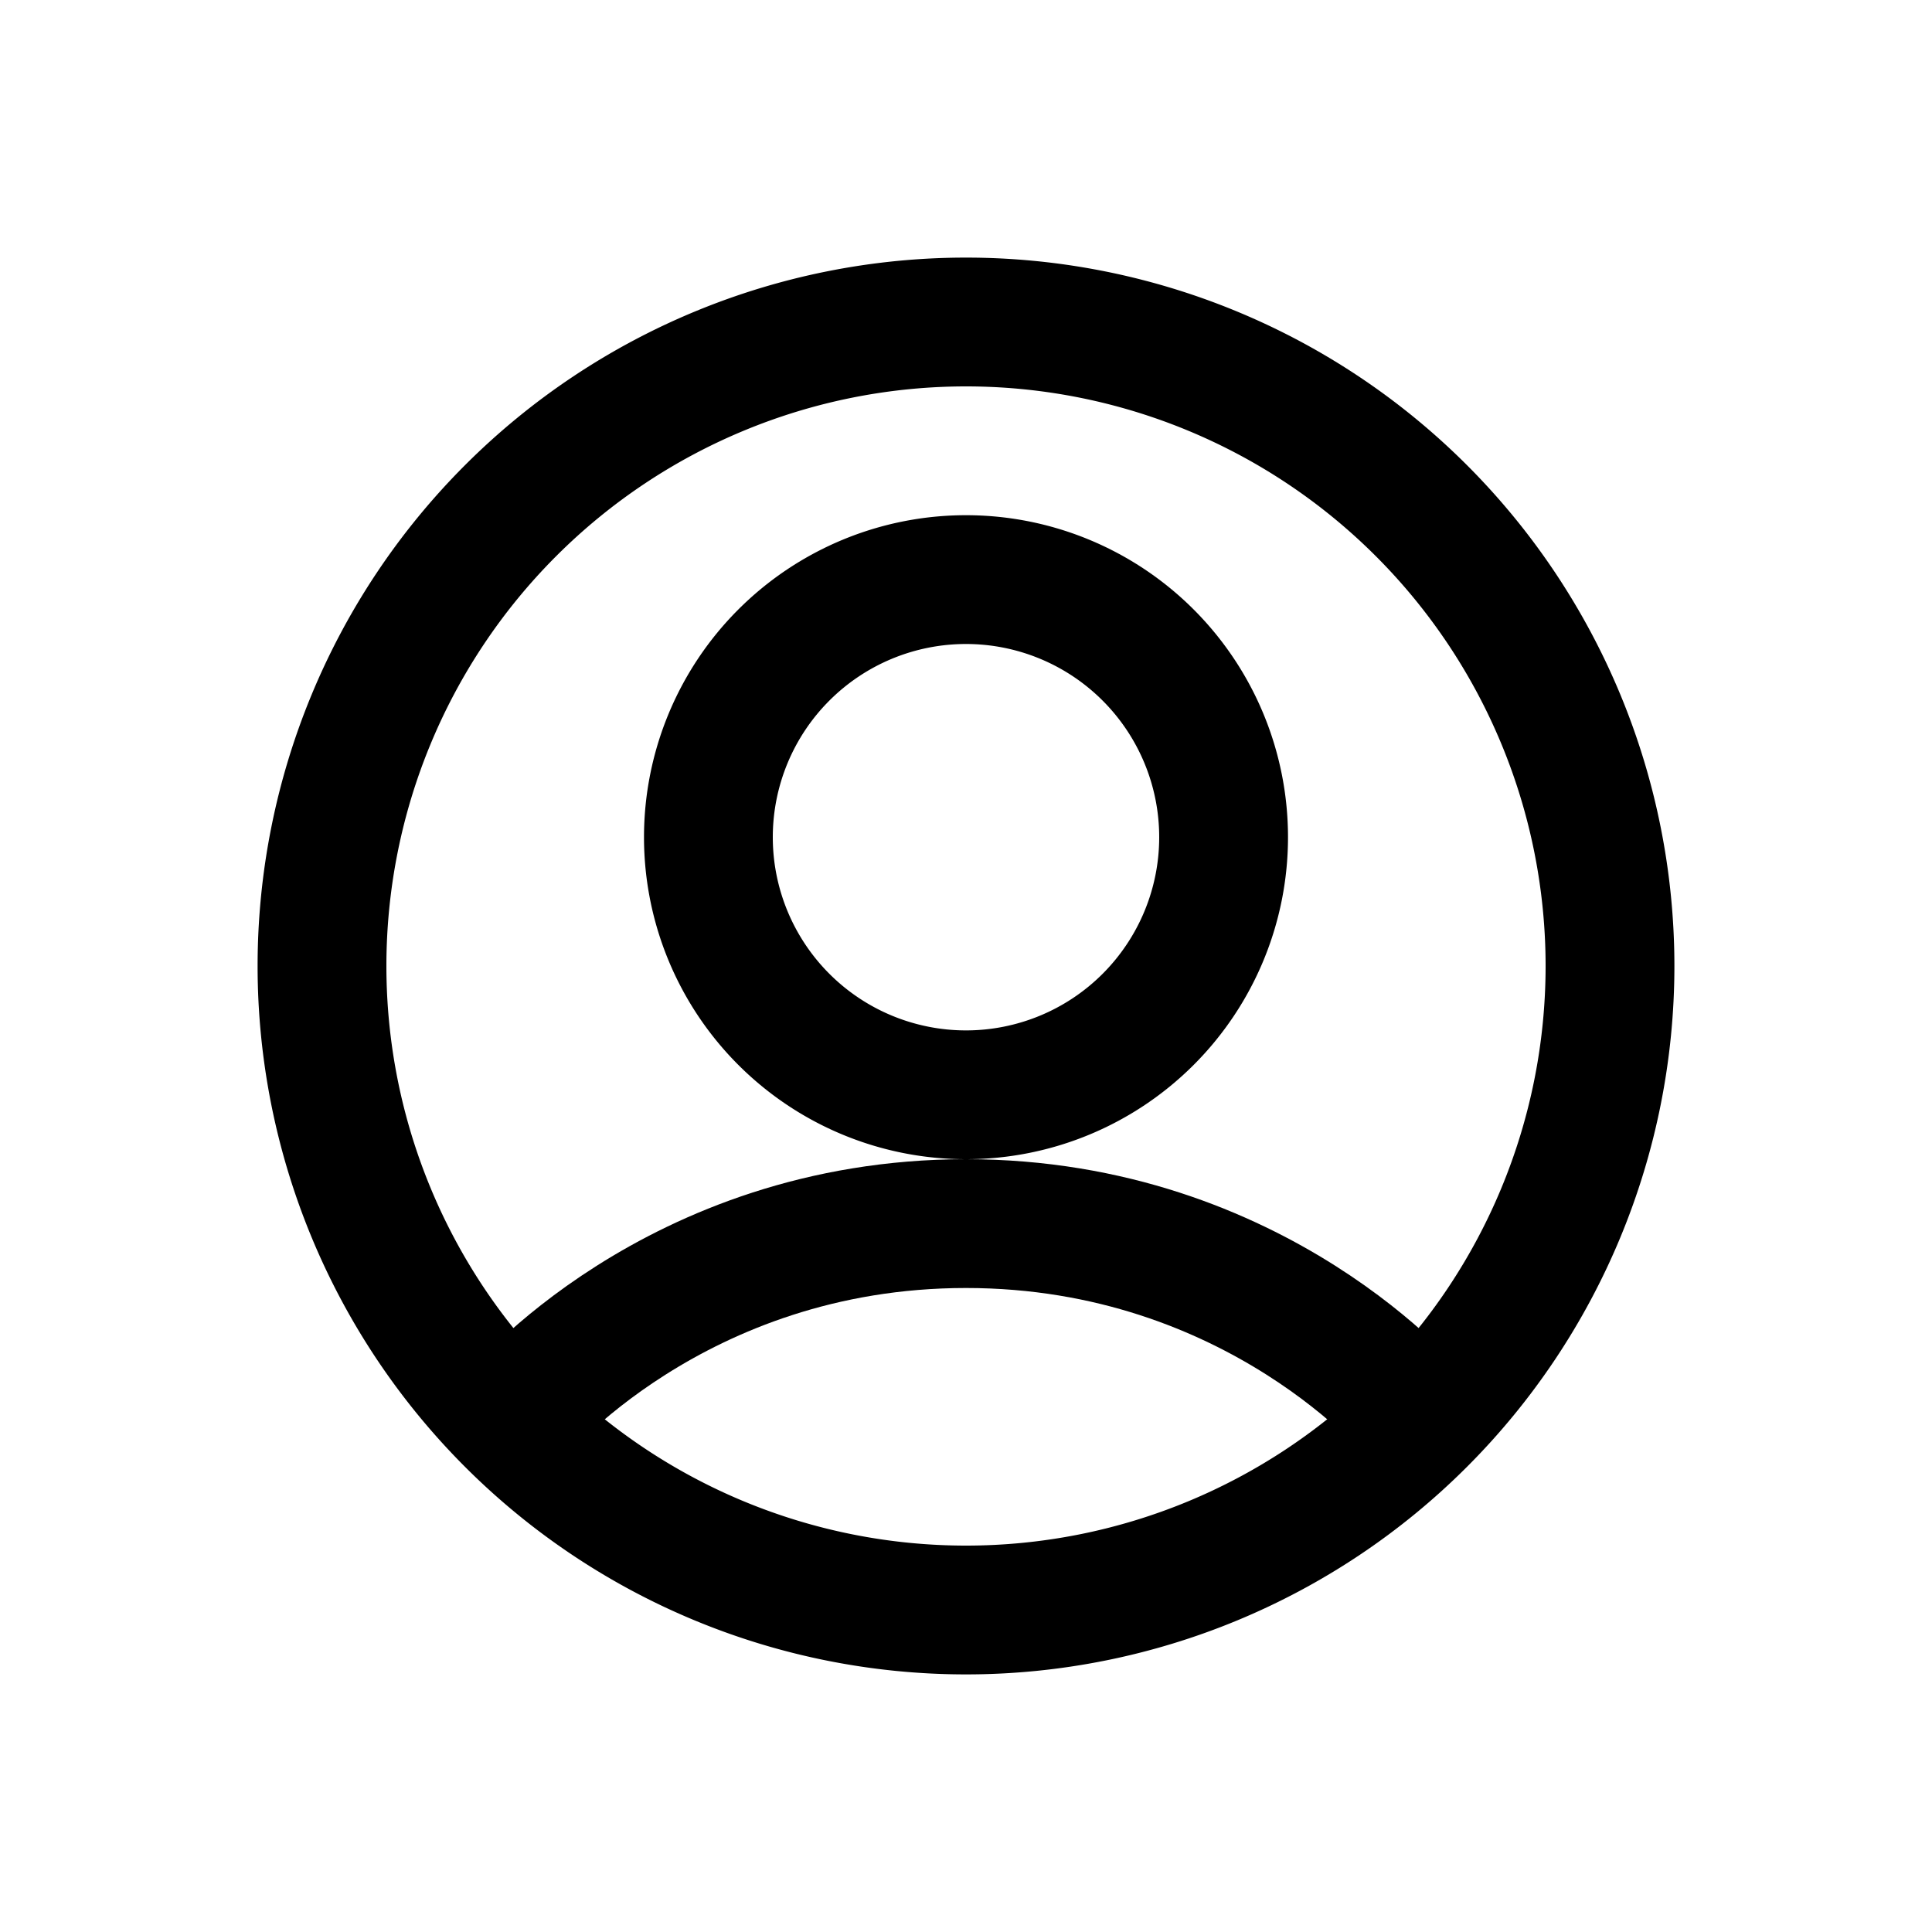 <svg width="15" height="15" fill="none" xmlns="http://www.w3.org/2000/svg">
  <path d="M7.5 12.5a5 5 0 1 0 0-10 5 5 0 0 0 0 10z" stroke="currentColor" />
  <path d="M7.5 8.5a2 2 0 1 0 0-4 2 2 0 0 0 0 4z" stroke="currentColor" />
  <path
    d="M4 11s1.234-1.5 3.5-1.5S11 11 11 11"
    stroke="currentColor"
    stroke-linecap="round"
  />
</svg>
